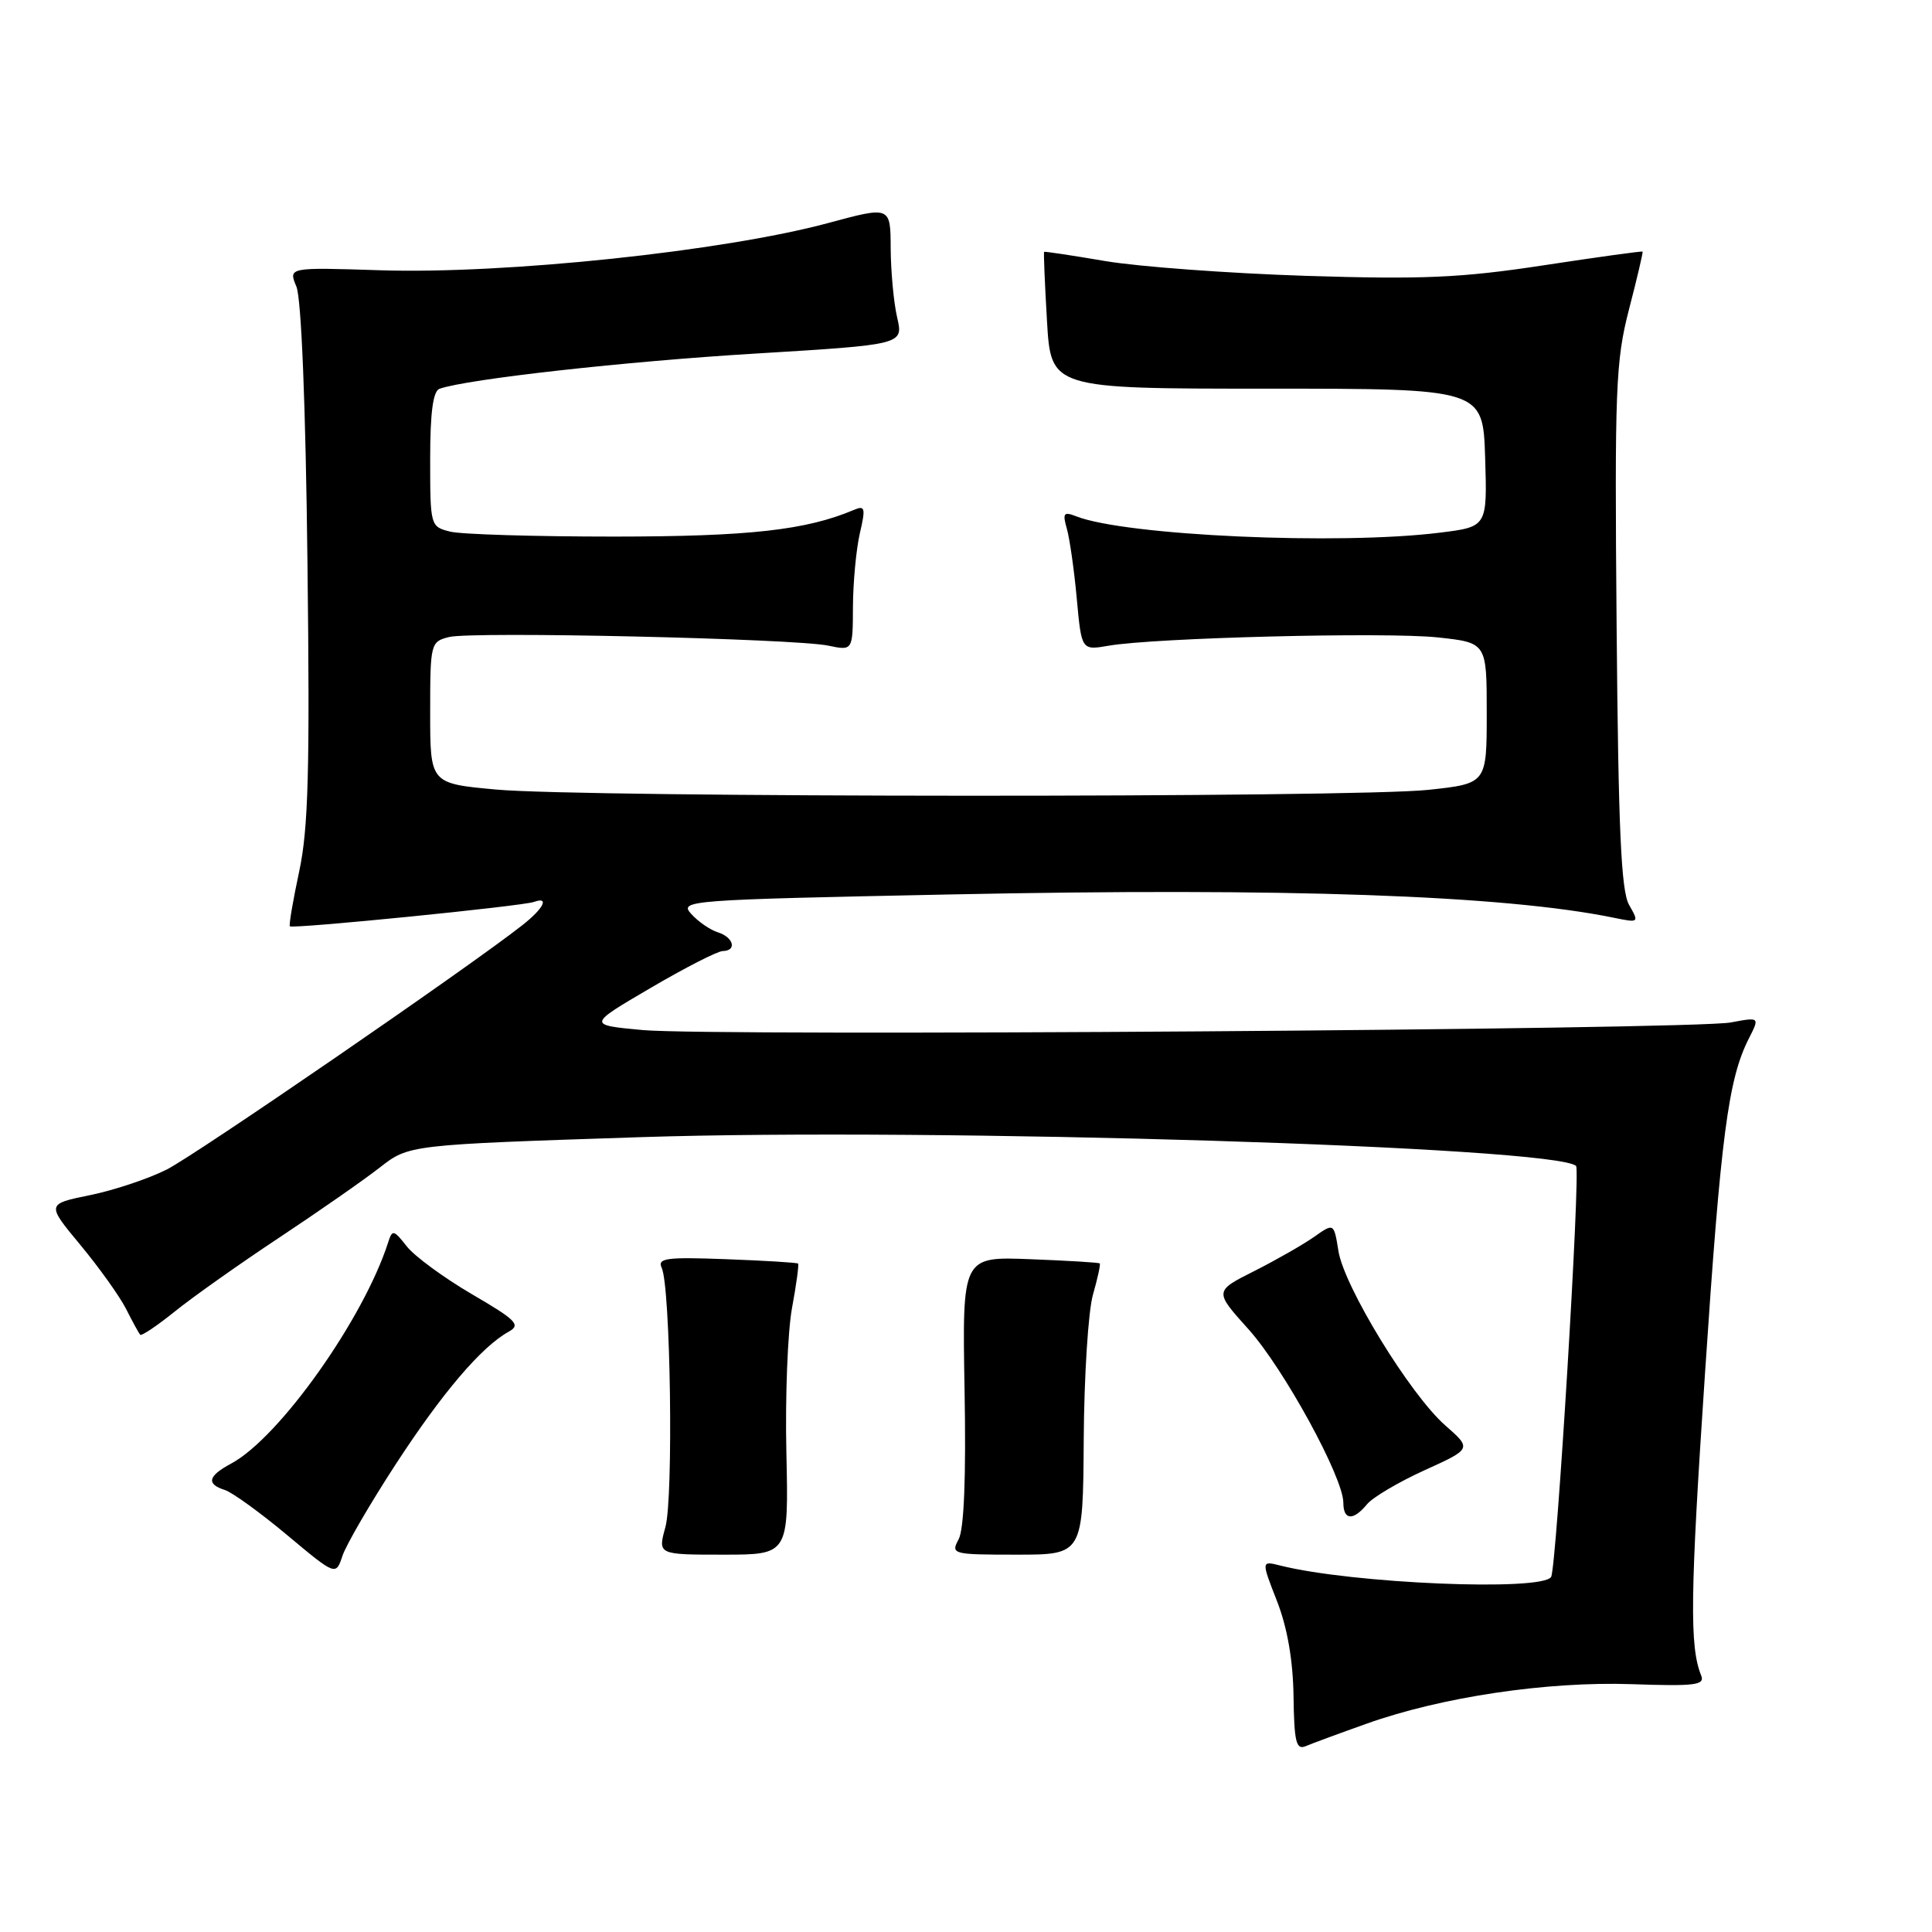 <?xml version="1.0" encoding="UTF-8" standalone="no"?>
<!DOCTYPE svg PUBLIC "-//W3C//DTD SVG 1.1//EN" "http://www.w3.org/Graphics/SVG/1.1/DTD/svg11.dtd" >
<svg xmlns="http://www.w3.org/2000/svg" xmlns:xlink="http://www.w3.org/1999/xlink" version="1.1" viewBox="0 0 256 256">
 <g >
 <path fill="currentColor"
d=" M 181.05 228.41 C 190.99 224.86 204.96 222.78 216.21 223.16 C 224.62 223.45 225.94 223.29 225.41 222.00 C 223.87 218.20 223.95 211.38 225.92 182.00 C 228.02 150.48 229.00 143.00 231.72 137.63 C 233.18 134.76 233.18 134.76 229.34 135.48 C 224.21 136.44 94.51 137.34 85.17 136.49 C 77.84 135.81 77.84 135.81 86.17 130.93 C 90.75 128.24 95.06 126.04 95.75 126.02 C 97.67 125.99 97.23 124.21 95.13 123.54 C 94.10 123.22 92.51 122.12 91.59 121.10 C 89.97 119.31 91.00 119.23 125.86 118.52 C 170.39 117.60 199.30 118.62 213.86 121.61 C 217.18 122.29 217.21 122.26 215.86 119.90 C 214.80 118.03 214.44 109.87 214.21 83.00 C 213.94 51.52 214.08 47.84 215.85 41.00 C 216.92 36.88 217.73 33.43 217.65 33.34 C 217.57 33.25 211.65 34.07 204.50 35.16 C 193.59 36.82 188.52 37.04 173.00 36.55 C 162.82 36.22 150.90 35.34 146.50 34.60 C 142.10 33.85 138.43 33.30 138.35 33.37 C 138.27 33.44 138.44 37.55 138.73 42.50 C 139.25 51.50 139.25 51.50 167.87 51.50 C 196.50 51.50 196.50 51.50 196.79 60.65 C 197.07 69.80 197.07 69.80 190.79 70.58 C 177.44 72.25 149.13 70.98 142.59 68.41 C 140.94 67.76 140.77 67.99 141.37 70.08 C 141.74 71.41 142.34 75.58 142.68 79.34 C 143.31 86.18 143.31 86.18 146.90 85.56 C 153.02 84.50 183.66 83.73 190.51 84.46 C 197.00 85.16 197.00 85.16 197.00 94.49 C 197.00 103.83 197.00 103.83 189.25 104.66 C 179.38 105.72 77.39 105.69 65.75 104.62 C 57.00 103.82 57.00 103.82 57.00 94.43 C 57.00 85.25 57.06 85.02 59.50 84.41 C 62.55 83.64 105.22 84.61 109.75 85.55 C 113.00 86.23 113.00 86.23 113.02 80.36 C 113.04 77.14 113.45 72.78 113.93 70.68 C 114.72 67.31 114.62 66.94 113.16 67.56 C 106.80 70.25 99.28 71.09 81.39 71.10 C 70.87 71.10 61.09 70.81 59.64 70.44 C 57.03 69.79 57.00 69.67 57.00 60.86 C 57.00 54.62 57.38 51.81 58.25 51.51 C 61.98 50.22 82.94 47.88 100.11 46.85 C 119.71 45.66 119.71 45.66 118.88 42.08 C 118.42 40.11 118.04 35.98 118.02 32.91 C 118.00 27.32 118.00 27.32 109.75 29.55 C 95.90 33.29 66.89 36.35 50.35 35.81 C 38.21 35.42 38.21 35.42 39.27 37.96 C 39.93 39.52 40.50 53.60 40.74 74.50 C 41.07 102.09 40.86 109.82 39.64 115.49 C 38.82 119.33 38.26 122.60 38.41 122.74 C 38.77 123.11 69.21 120.07 70.75 119.51 C 72.85 118.75 72.04 120.38 69.19 122.61 C 62.07 128.21 25.98 153.00 22.11 154.96 C 19.70 156.18 15.12 157.71 11.94 158.36 C 6.15 159.54 6.15 159.54 10.64 164.95 C 13.11 167.93 15.84 171.74 16.70 173.43 C 17.55 175.12 18.40 176.66 18.57 176.86 C 18.75 177.06 20.83 175.66 23.20 173.75 C 25.56 171.85 31.77 167.45 37.00 163.99 C 42.23 160.52 48.23 156.34 50.34 154.69 C 54.18 151.69 54.18 151.69 84.84 150.68 C 123.82 149.40 206.28 151.94 208.84 154.50 C 209.45 155.11 206.25 207.78 205.53 208.95 C 204.33 210.89 179.18 209.84 169.63 207.44 C 167.12 206.81 167.12 206.81 169.21 212.16 C 170.58 215.67 171.33 219.99 171.40 224.76 C 171.48 230.80 171.75 231.91 173.00 231.38 C 173.82 231.03 177.45 229.69 181.05 228.41 Z  M 52.45 194.00 C 58.61 184.54 63.81 178.44 67.40 176.46 C 69.04 175.55 68.45 174.94 62.52 171.48 C 58.81 169.31 54.93 166.46 53.90 165.15 C 52.16 162.93 51.98 162.90 51.43 164.63 C 48.17 174.78 37.00 190.52 30.63 193.93 C 27.55 195.58 27.30 196.64 29.79 197.43 C 30.78 197.75 34.49 200.43 38.04 203.40 C 44.50 208.80 44.50 208.80 45.38 206.15 C 45.87 204.69 49.05 199.22 52.45 194.00 Z  M 104.20 192.52 C 104.03 185.10 104.37 176.48 104.94 173.35 C 105.52 170.22 105.88 167.56 105.75 167.43 C 105.61 167.30 101.33 167.04 96.24 166.85 C 88.28 166.55 87.08 166.71 87.68 168.00 C 88.85 170.51 89.25 198.44 88.17 202.35 C 87.16 206.00 87.16 206.00 95.83 206.00 C 104.50 206.00 104.50 206.00 104.20 192.52 Z  M 143.60 190.75 C 143.65 182.36 144.20 173.73 144.82 171.56 C 145.44 169.39 145.85 167.52 145.72 167.41 C 145.60 167.29 141.45 167.04 136.50 166.85 C 127.50 166.50 127.50 166.50 127.81 184.20 C 128.02 195.72 127.74 202.61 127.03 203.95 C 125.96 205.94 126.17 206.00 134.71 206.00 C 143.50 206.00 143.50 206.00 143.60 190.75 Z  M 181.13 199.33 C 181.88 198.41 185.32 196.38 188.77 194.81 C 195.03 191.97 195.03 191.97 191.49 188.86 C 186.85 184.78 178.11 170.51 177.35 165.77 C 176.75 162.04 176.75 162.04 174.13 163.89 C 172.68 164.91 169.11 166.95 166.20 168.42 C 160.89 171.09 160.89 171.09 165.43 176.13 C 170.10 181.33 178.00 195.77 178.00 199.12 C 178.00 201.45 179.31 201.54 181.13 199.33 Z "/>
</g>
</svg>